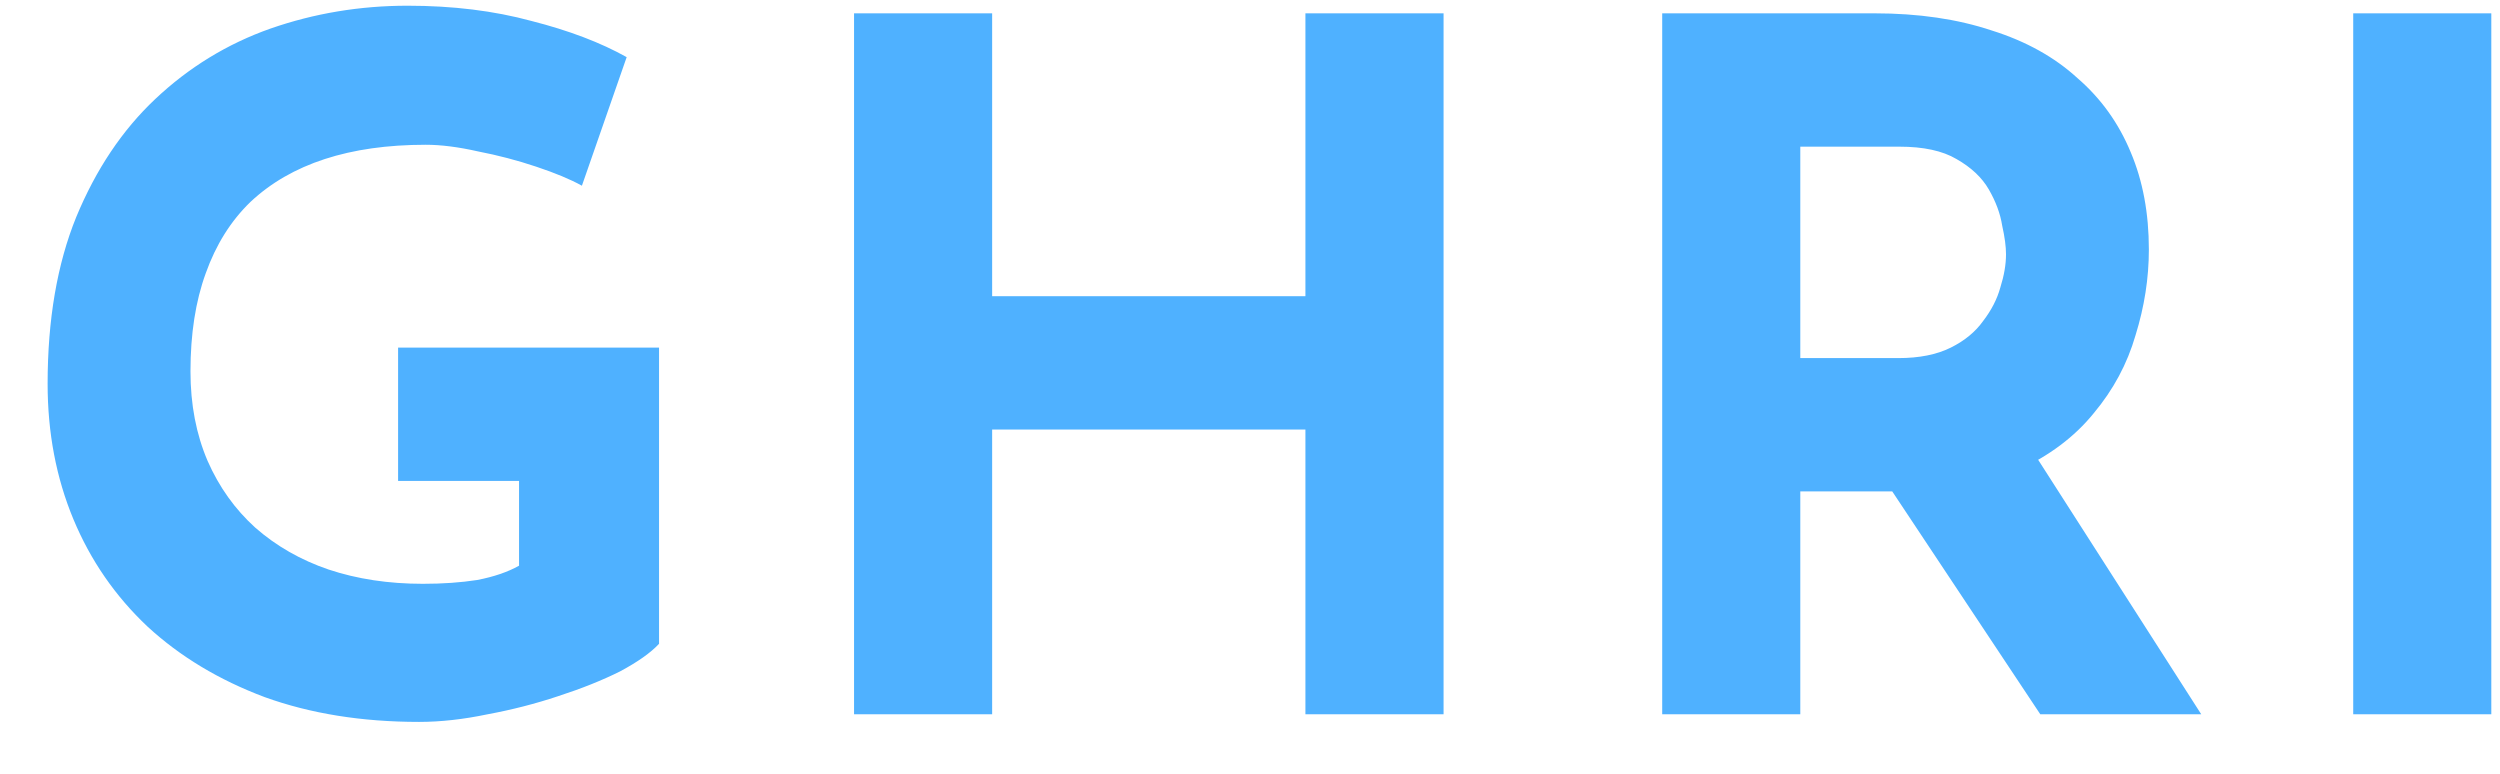<svg width="42" height="13" viewBox="0 0 42 13" fill="none" xmlns="http://www.w3.org/2000/svg">
<path d="M11.072 10.816C10.933 10.965 10.715 11.12 10.416 11.28C10.117 11.429 9.771 11.568 9.376 11.696C8.992 11.824 8.597 11.925 8.192 12C7.787 12.085 7.403 12.128 7.04 12.128C6.08 12.128 5.216 11.989 4.448 11.712C3.68 11.424 3.024 11.029 2.48 10.528C1.936 10.016 1.52 9.413 1.232 8.72C0.944 8.027 0.8 7.269 0.8 6.448C0.8 5.371 0.96 4.437 1.28 3.648C1.611 2.848 2.053 2.187 2.608 1.664C3.173 1.131 3.819 0.736 4.544 0.48C5.28 0.224 6.048 0.096 6.848 0.096C7.605 0.096 8.299 0.181 8.928 0.352C9.557 0.512 10.091 0.715 10.528 0.96L9.776 3.12C9.584 3.013 9.328 2.907 9.008 2.8C8.688 2.693 8.363 2.608 8.032 2.544C7.701 2.469 7.408 2.432 7.152 2.432C6.512 2.432 5.947 2.512 5.456 2.672C4.965 2.832 4.549 3.072 4.208 3.392C3.877 3.712 3.627 4.112 3.456 4.592C3.285 5.061 3.2 5.611 3.2 6.24C3.2 6.795 3.296 7.296 3.488 7.744C3.68 8.181 3.947 8.555 4.288 8.864C4.64 9.173 5.051 9.408 5.52 9.568C6 9.728 6.528 9.808 7.104 9.808C7.435 9.808 7.739 9.787 8.016 9.744C8.293 9.691 8.528 9.611 8.72 9.504V8.08H6.688V5.84H11.072V10.816ZM24.252 0.224V12H21.931V7.216H16.668V12H14.348V0.224H16.668V4.976H21.931V0.224H24.252ZM31.493 0.224C32.229 0.224 32.885 0.32 33.461 0.512C34.037 0.693 34.517 0.96 34.901 1.312C35.296 1.653 35.594 2.069 35.797 2.56C36 3.04 36.101 3.584 36.101 4.192C36.101 4.672 36.026 5.152 35.877 5.632C35.738 6.112 35.504 6.549 35.173 6.944C34.853 7.339 34.426 7.659 33.893 7.904C33.36 8.139 32.698 8.256 31.909 8.256H30.245V12H27.925V0.224H31.493ZM31.893 6.016C32.245 6.016 32.538 5.957 32.773 5.84C33.008 5.723 33.189 5.573 33.317 5.392C33.456 5.211 33.552 5.024 33.605 4.832C33.669 4.629 33.701 4.443 33.701 4.272C33.701 4.144 33.68 3.984 33.637 3.792C33.605 3.589 33.53 3.387 33.413 3.184C33.296 2.981 33.114 2.811 32.869 2.672C32.634 2.533 32.314 2.464 31.909 2.464H30.245V6.016H31.893ZM34.069 7.456L36.981 12H34.277L31.301 7.52L34.069 7.456ZM39.534 0.224H41.854V12H39.534V0.224Z" fill="#4FB1FF"/>
</svg>
